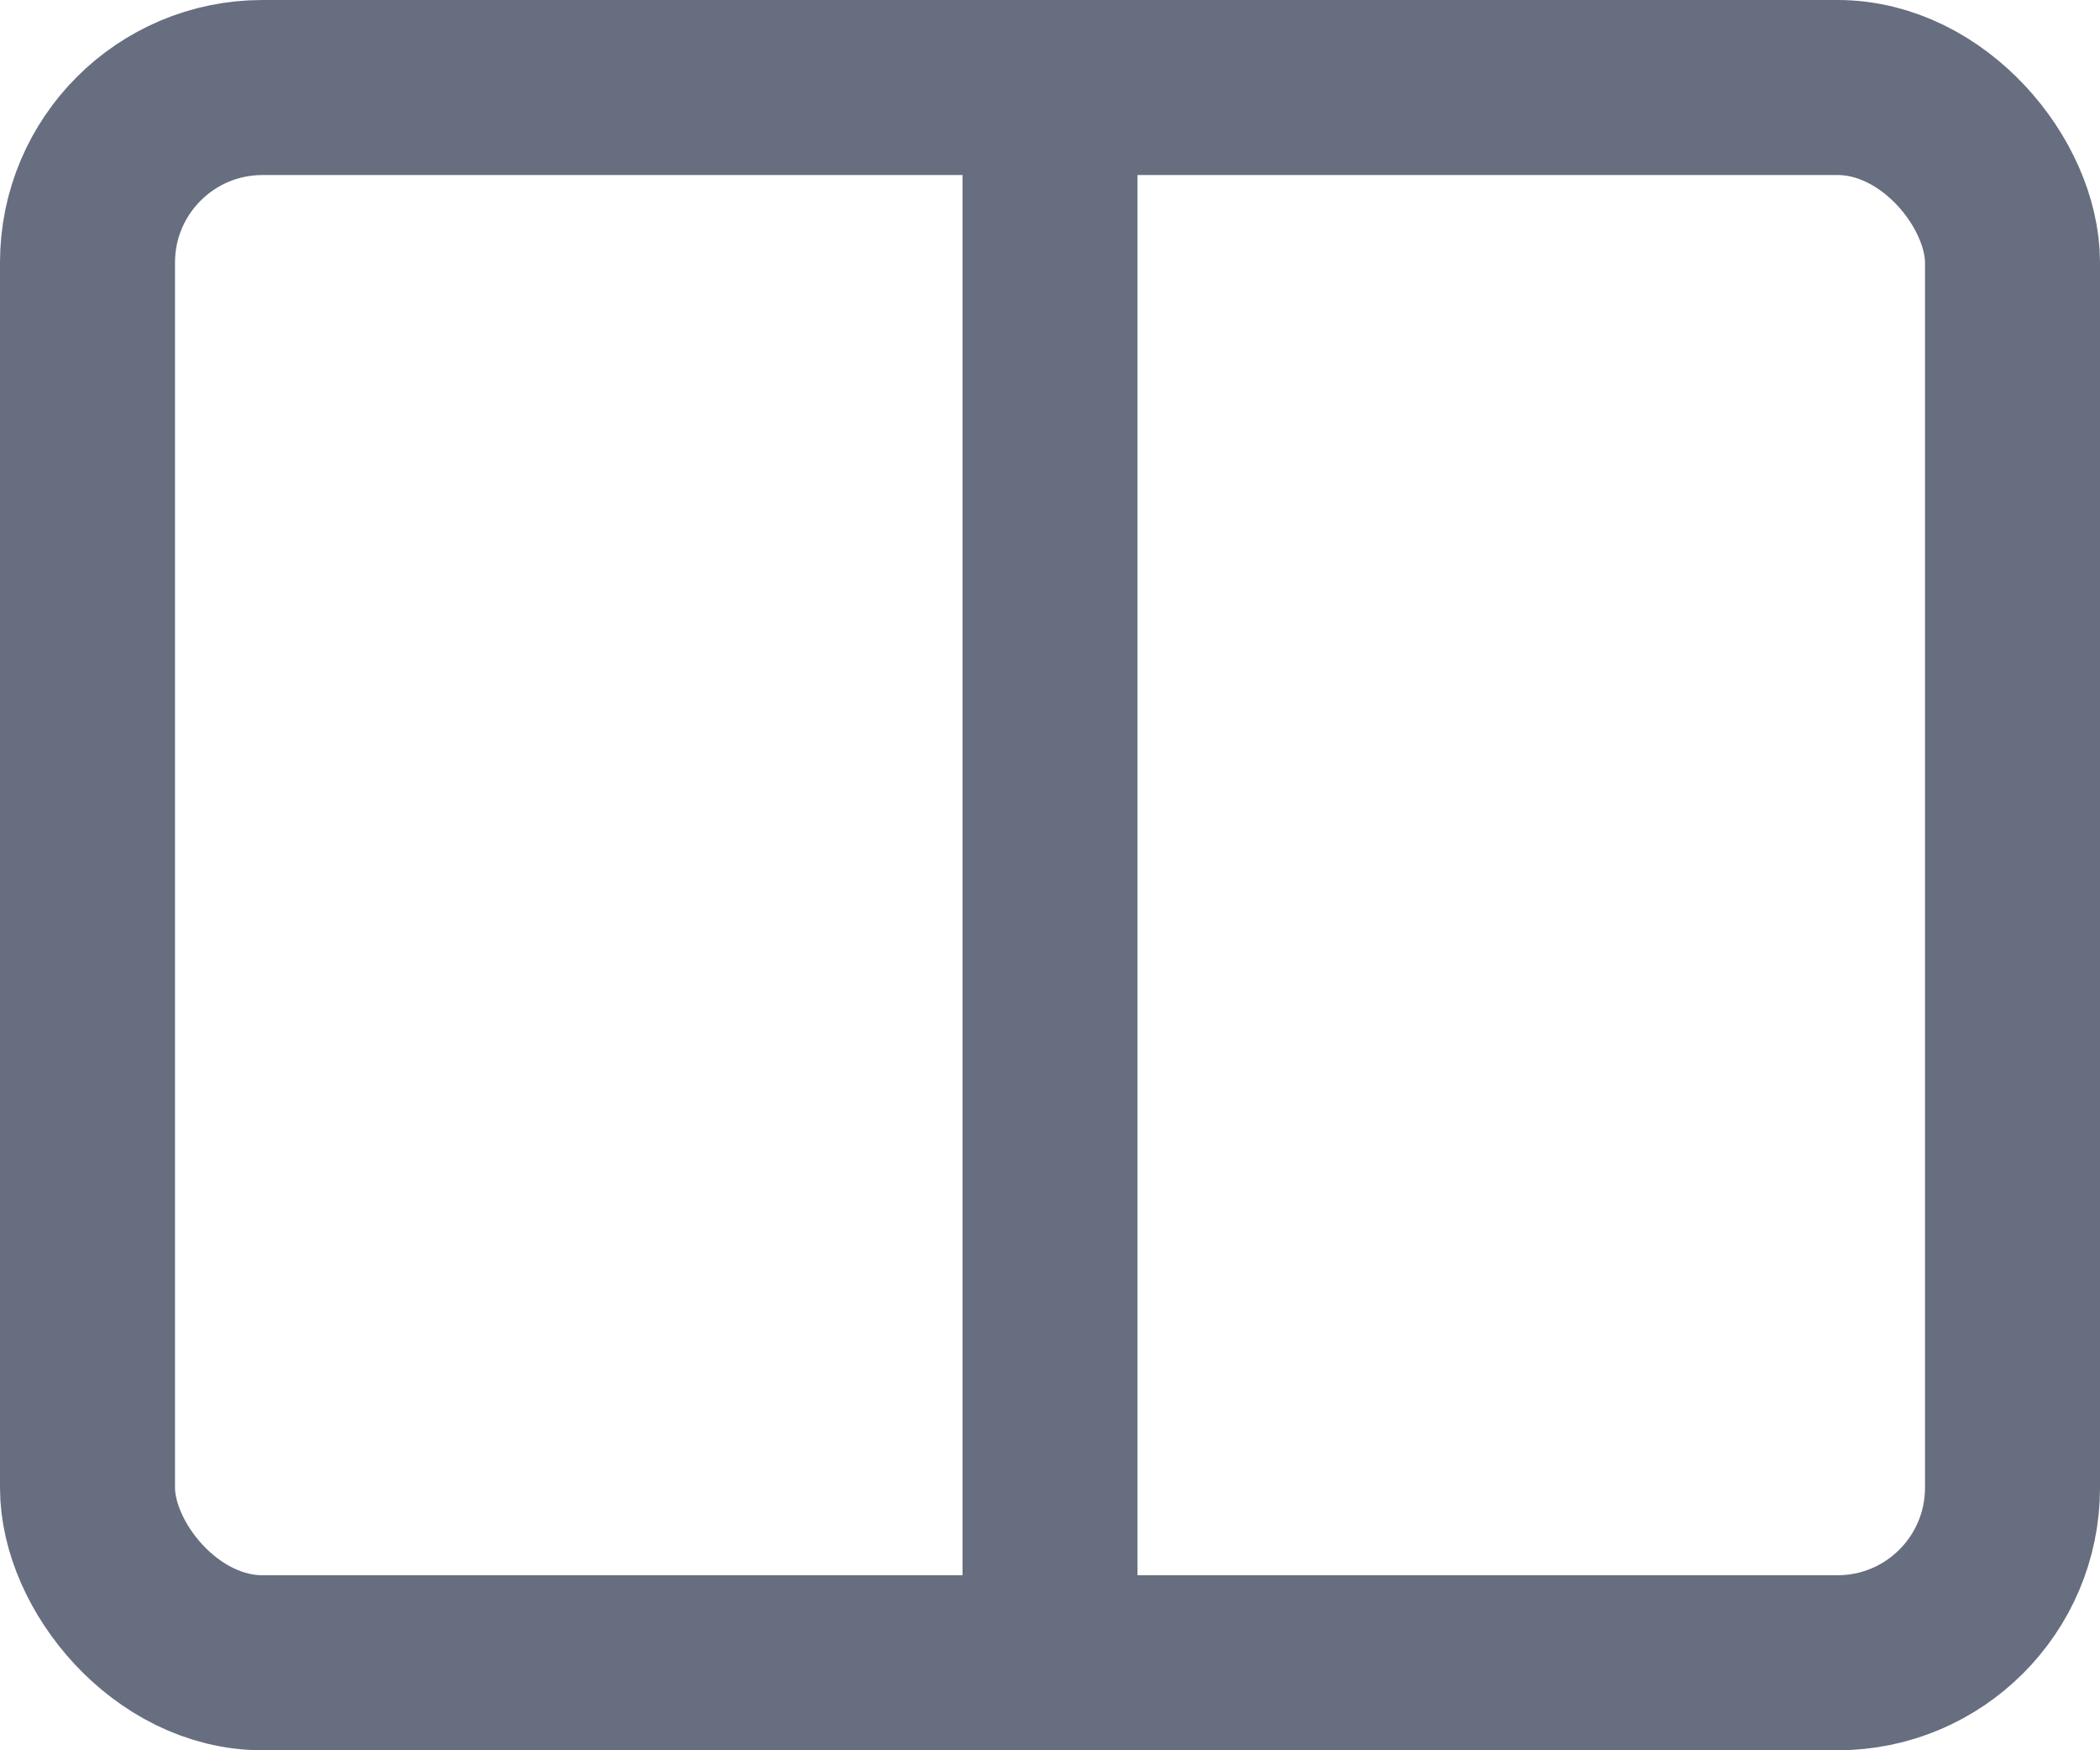 <?xml version="1.0" encoding="UTF-8"?>
<svg width="24px" height="20px" viewBox="0 0 24 20" version="1.1" xmlns="http://www.w3.org/2000/svg">
    <!-- Generator: Sketch 50 (54983) - http://www.bohemiancoding.com/sketch -->
    <title>Group 8</title>
    <desc>Created with Sketch.</desc>
    <defs></defs>
    <g id="View" stroke="none" stroke-width="1" fill="none" fill-rule="evenodd">
        <g transform="translate(-593, -242)" id="Group-4">
            <g transform="translate(150, 212)">
                <g id="events">
                    <g id="Navigation-bar">
                        <g id="Group-3" transform="translate(432, 22)">
                            <g id="Group-8" transform="translate(11, 8)">
                                <rect id="Rectangle-9" stroke="#666E80" stroke-width="2" x="1" y="1" width="22" height="18" rx="2"></rect>
                                <rect id="Rectangle-10" fill="#666E80" x="11" y="0" width="2" height="20"></rect>
                            </g>
                        </g>
                    </g>
                </g>
            </g>
        </g>
    </g>
</svg>
